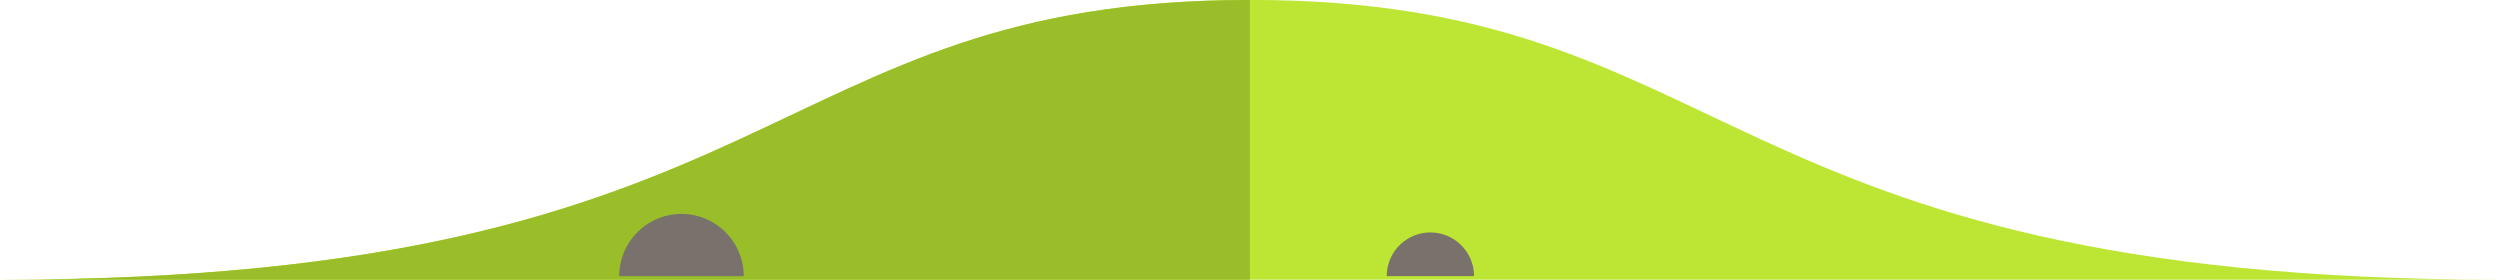<svg id="图层_1" data-name="图层 1" xmlns="http://www.w3.org/2000/svg" viewBox="0 0 310.02 34.69"><defs><style>.cls-1{fill:#bce534;}.cls-2{fill:#99be2a;}.cls-3{fill:#78716c;}</style></defs><path class="cls-1" d="M206.87,362c60.76,0,56.78,34.69,155,34.69h-310C150.08,396.7,146.11,362,206.87,362Z" transform="translate(-51.85 -362.01)"/><path class="cls-2" d="M51.85,396.7c98.23,0,94.26-34.69,155-34.69V396.7Z" transform="translate(-51.85 -362.01)"/><path class="cls-3" d="M136.36,388.54a7.72,7.72,0,0,0-7.72,7.72h15.44A7.72,7.72,0,0,0,136.36,388.54Z" transform="translate(-51.85 -362.01)"/><path class="cls-3" d="M229.23,390.84a5.41,5.41,0,0,0-5.41,5.41h10.82A5.41,5.41,0,0,0,229.23,390.84Z" transform="translate(-51.85 -362.01)"/></svg>